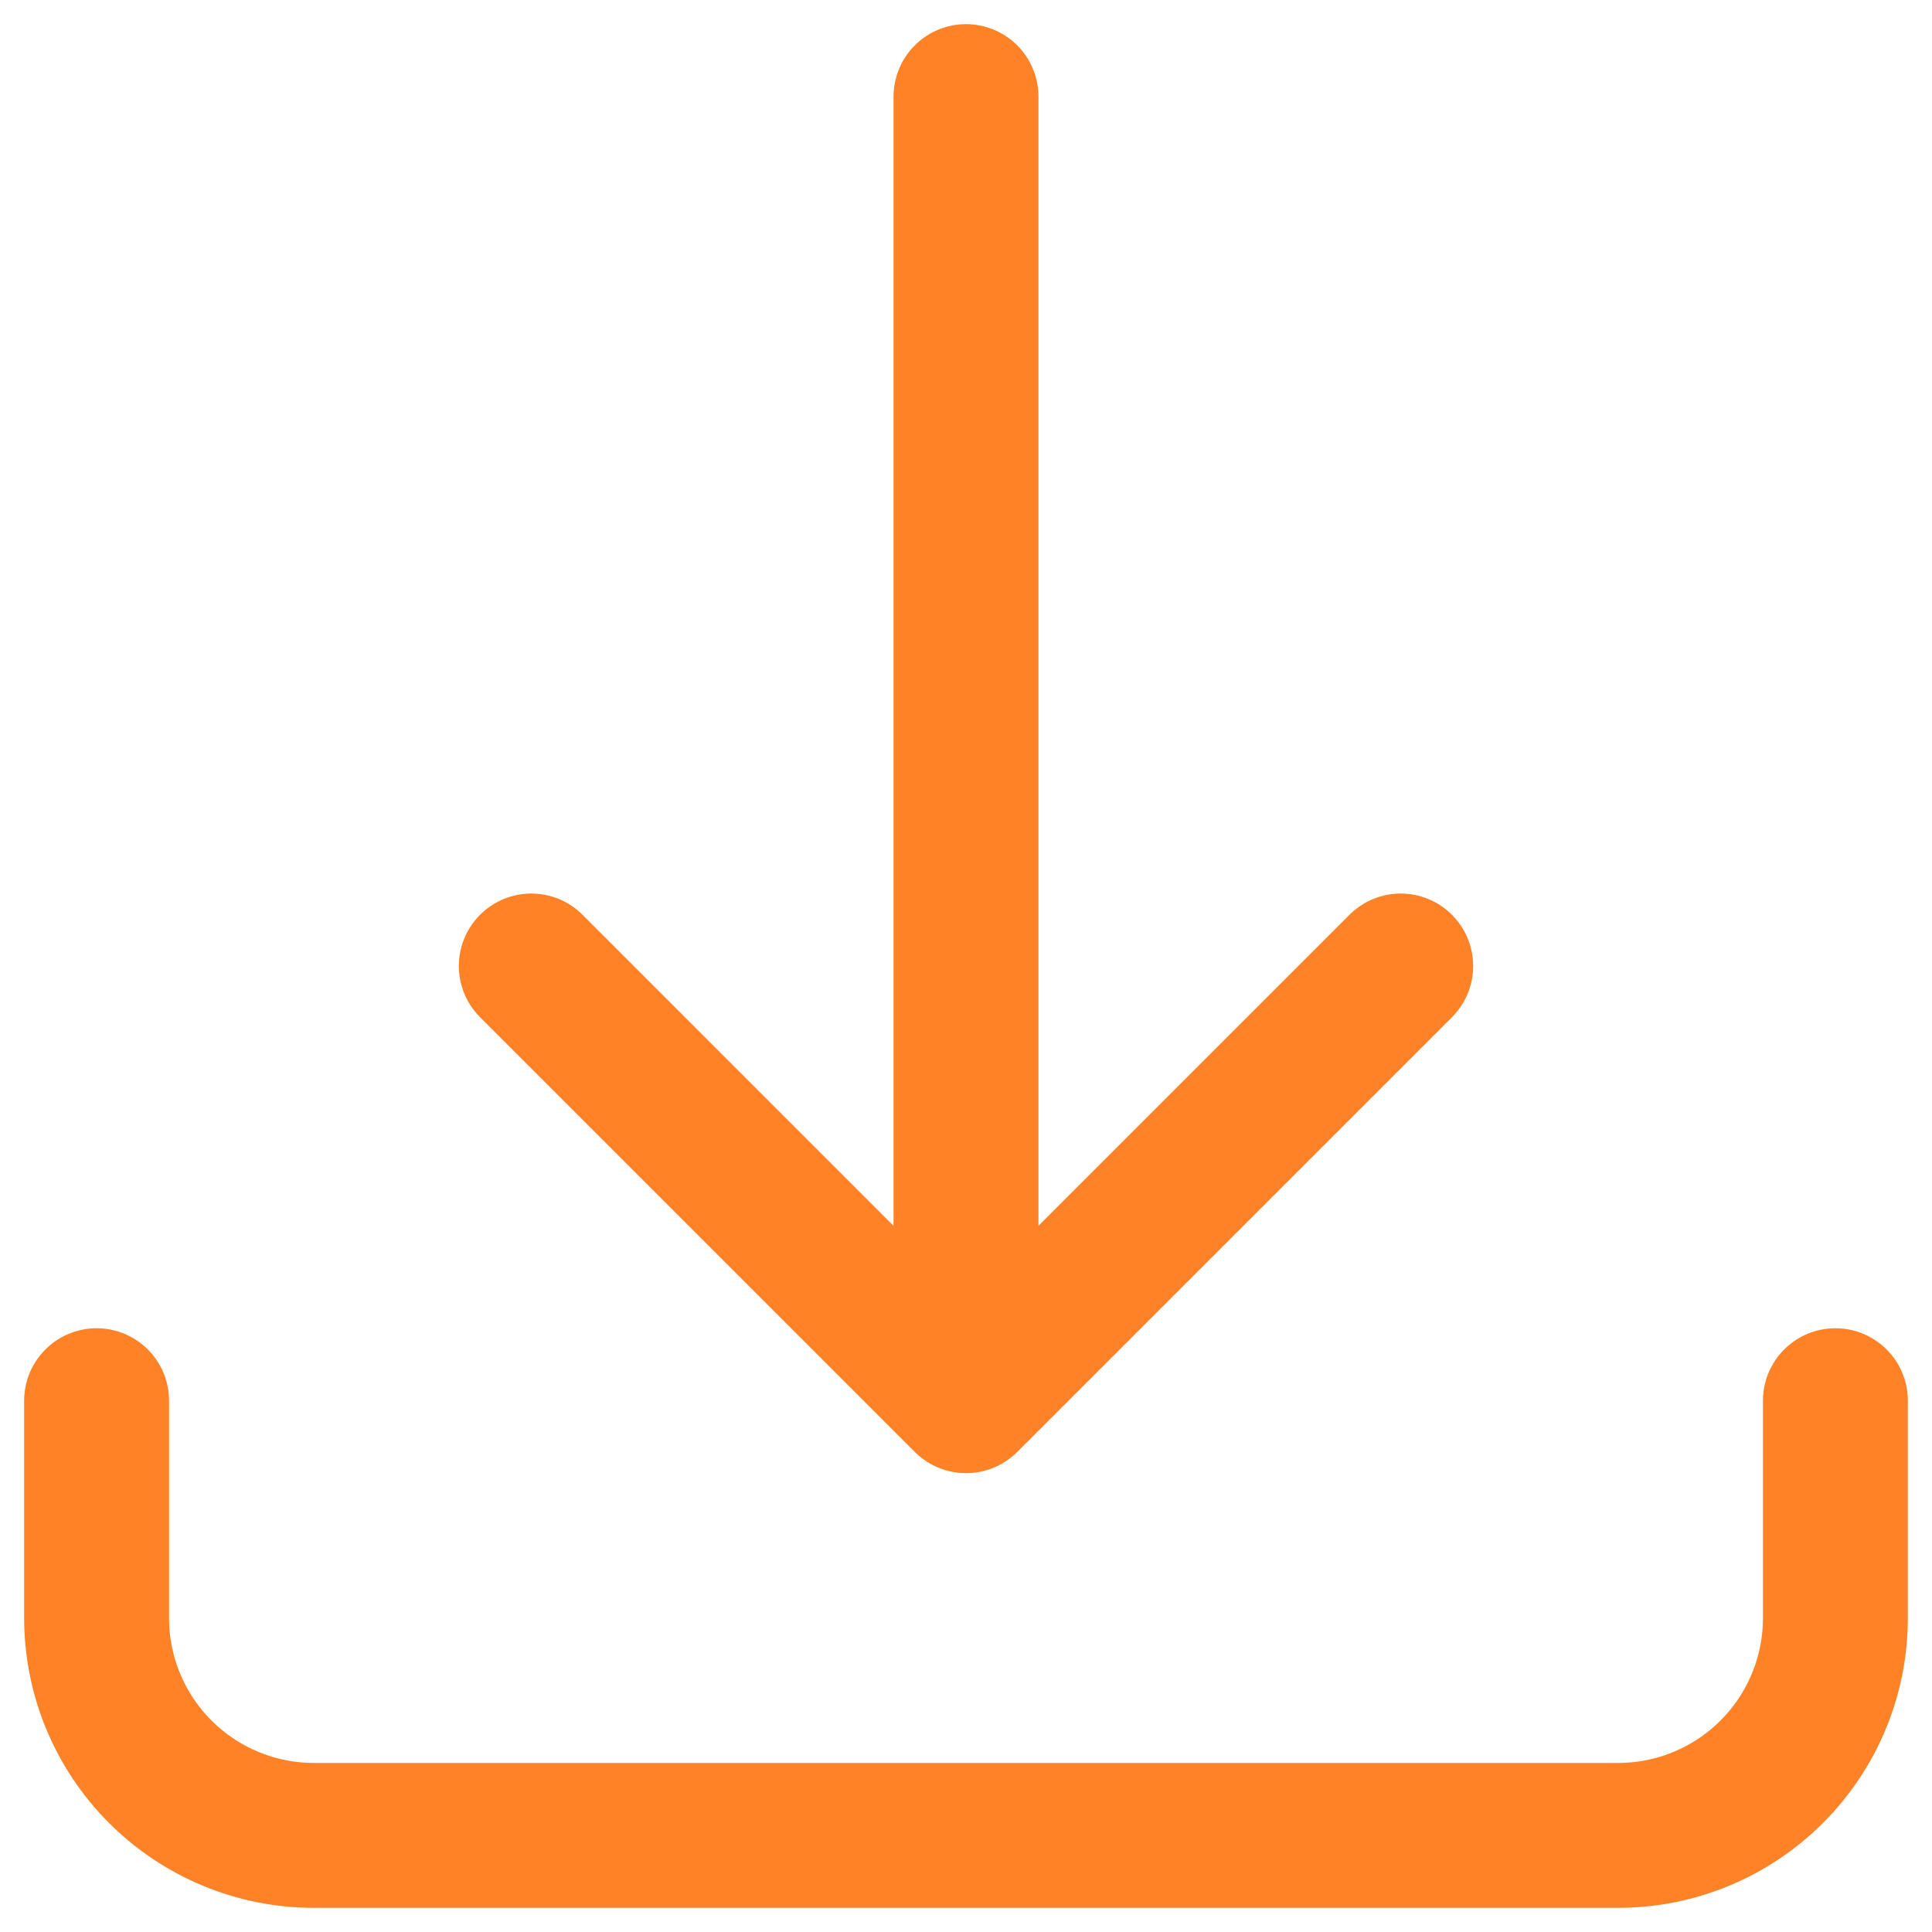 <svg width="20" height="20" viewBox="0 0 20 20" fill="none" xmlns="http://www.w3.org/2000/svg">
<path d="M1 14.5V16.75C1 17.347 1.237 17.919 1.659 18.341C2.081 18.763 2.653 19 3.25 19H16.75C17.347 19 17.919 18.763 18.341 18.341C18.763 17.919 19 17.347 19 16.75V14.5M14.5 10L10 14.5M10 14.5L5.5 10M10 14.5V1" stroke="#FF8227" stroke-width="1.5" stroke-linecap="round" stroke-linejoin="round"/>
</svg>
